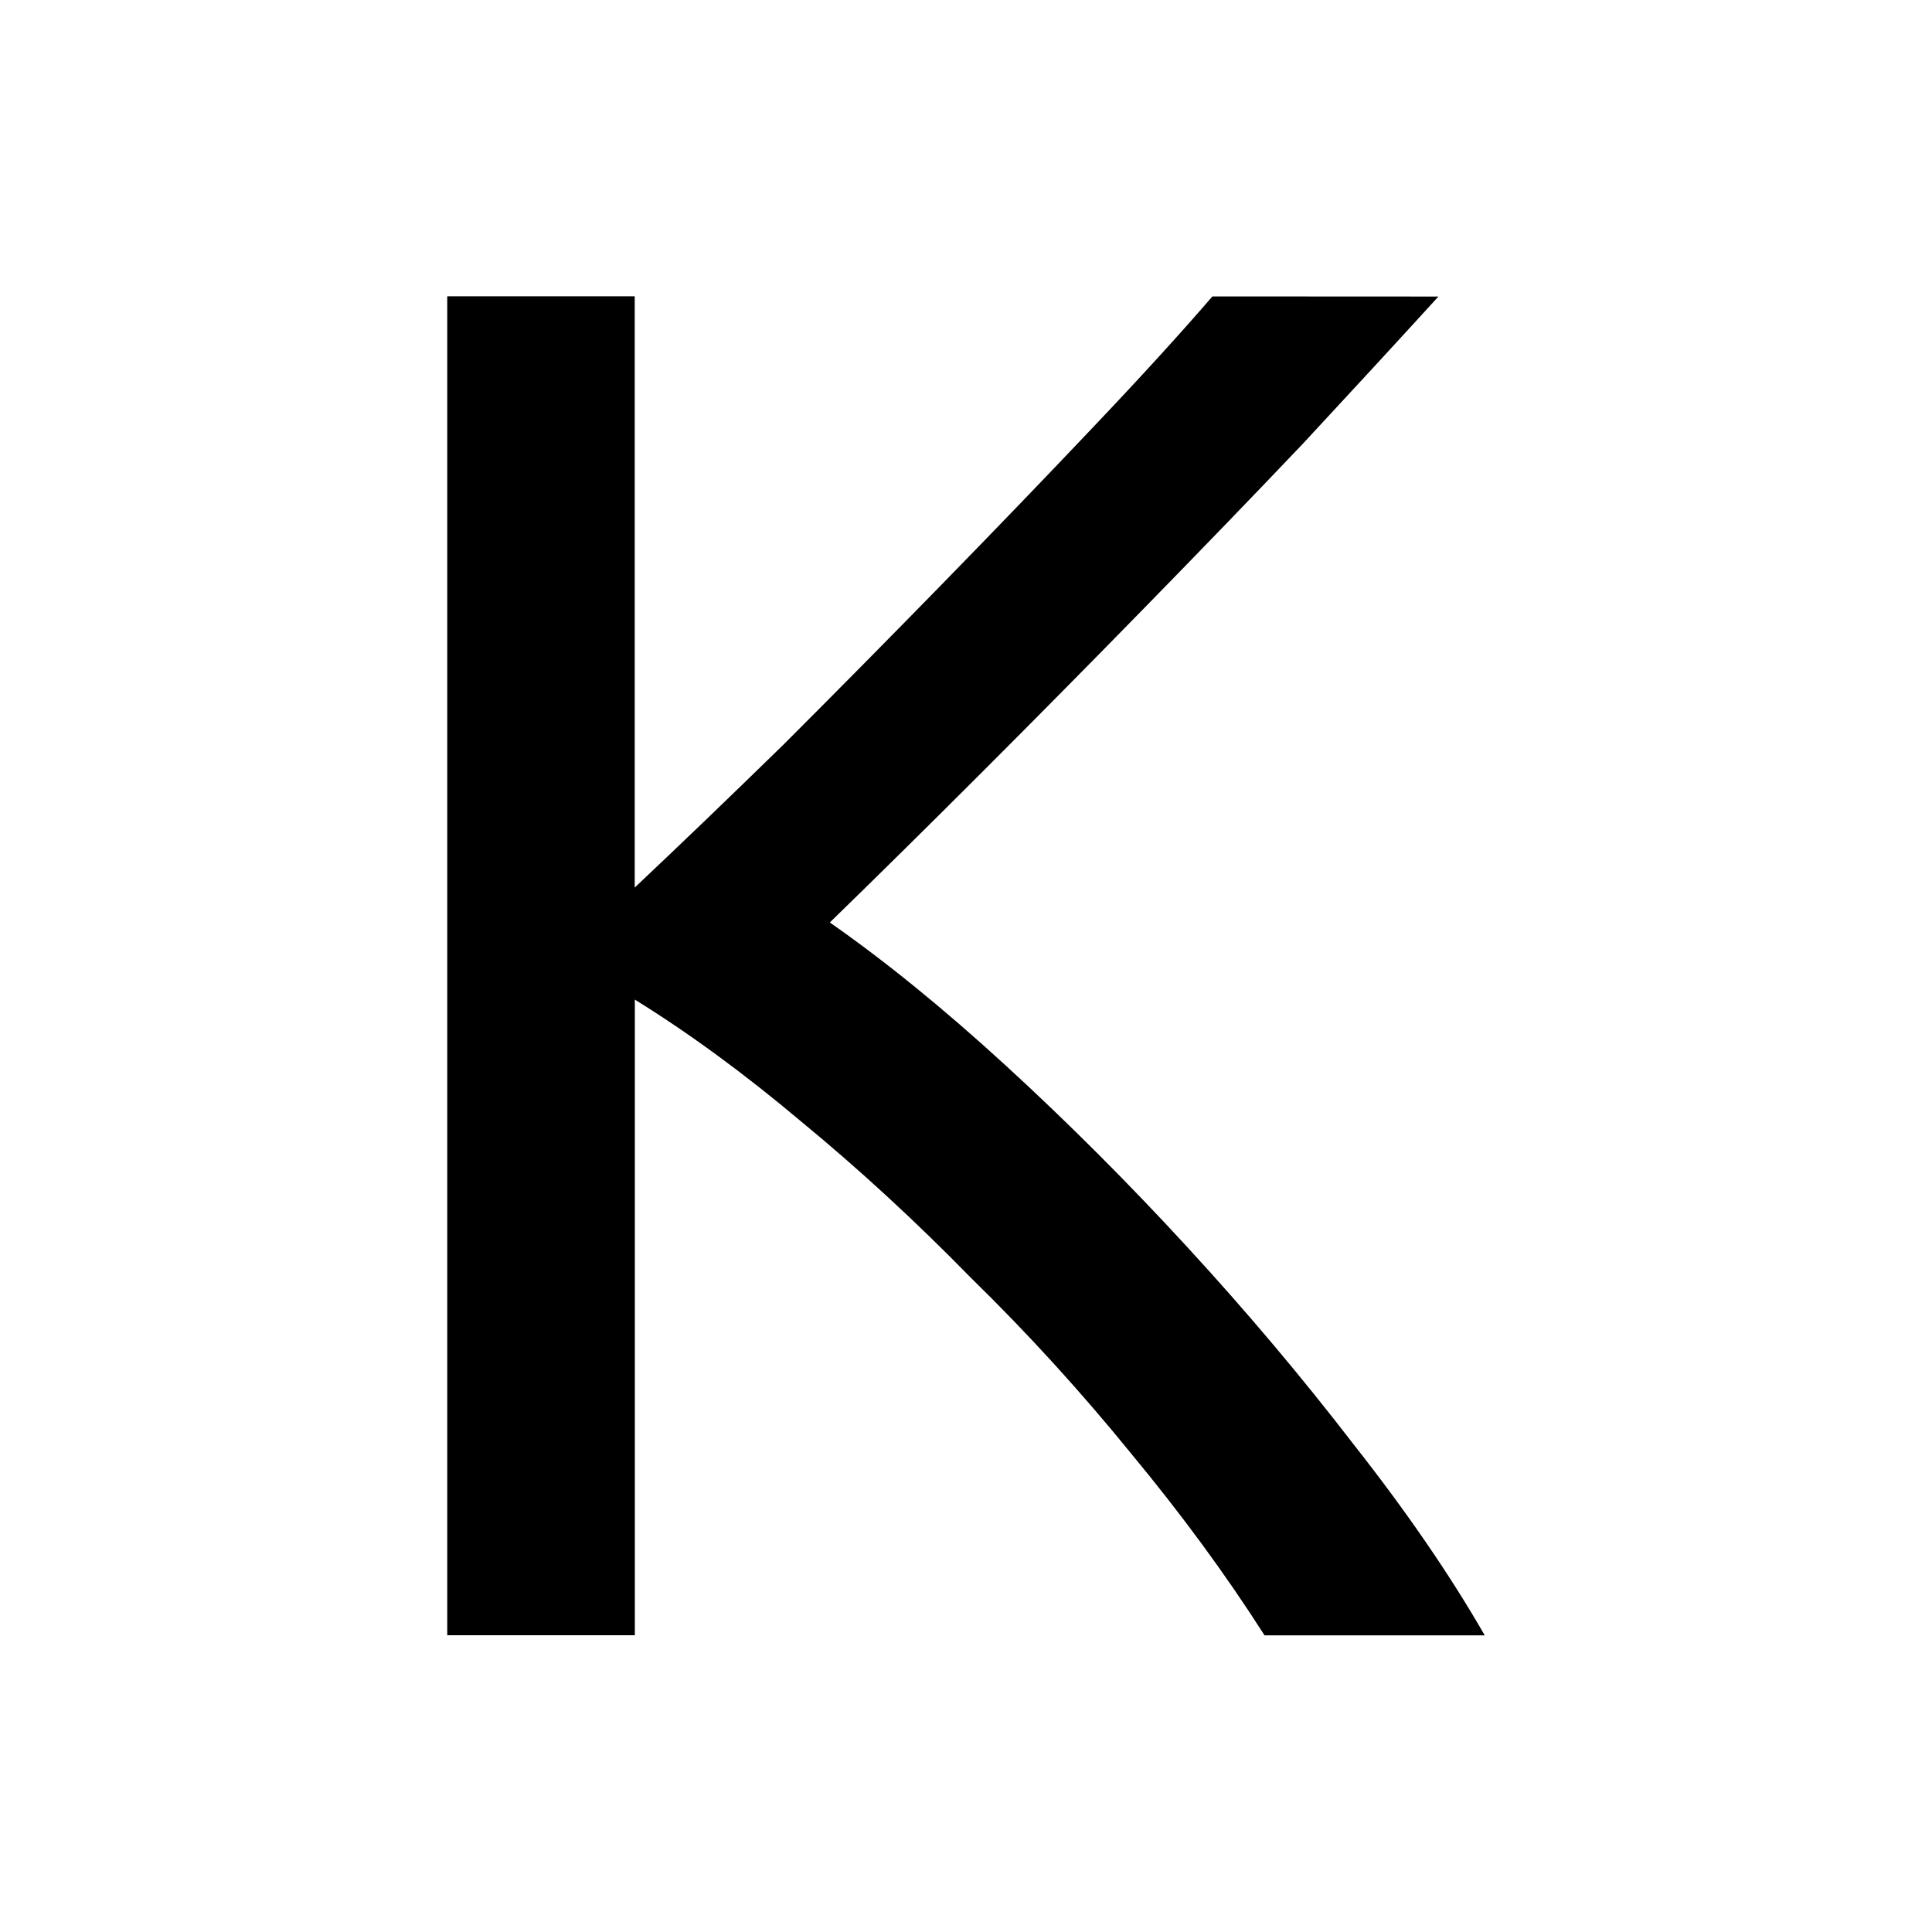 <?xml version="1.0" encoding="UTF-8" standalone="no"?>
<!-- Created with Inkscape (http://www.inkscape.org/) -->

<svg
   xmlns:dc="http://purl.org/dc/elements/1.1/"
   xmlns:cc="http://creativecommons.org/ns#"
   xmlns:rdf="http://www.w3.org/1999/02/22-rdf-syntax-ns#"
   xmlns:svg="http://www.w3.org/2000/svg"
   xmlns="http://www.w3.org/2000/svg"
   xmlns:sodipodi="http://sodipodi.sourceforge.net/DTD/sodipodi-0.dtd"
   xmlns:inkscape="http://www.inkscape.org/namespaces/inkscape"
   width="64"
   height="64"
   viewBox="0 0 16.933 16.933"
   version="1.1"
   id="svg5855"
   inkscape:version="0.92.4 (5da689c313, 2019-01-14)"
   sodipodi:docname="letter-k.svg">
  <defs
     id="defs5849" />
  <sodipodi:namedview
     id="base"
     pagecolor="#ffffff"
     bordercolor="#666666"
     borderopacity="1.0"
     inkscape:pageopacity="0.0"
     inkscape:pageshadow="2"
     inkscape:zoom="1.979899"
     inkscape:cx="76.585704"
     inkscape:cy="9.8252743"
     inkscape:document-units="mm"
     inkscape:current-layer="layer1"
     showgrid="true"
     units="px"
     inkscape:window-width="1680"
     inkscape:window-height="997"
     inkscape:window-x="-8"
     inkscape:window-y="-8"
     inkscape:window-maximized="1">
    <inkscape:grid
       type="xygrid"
       id="grid814" />
  </sodipodi:namedview>
  <g
     inkscape:label="Layer 1"
     inkscape:groupmode="layer"
     id="layer1"
     transform="translate(0,-280.067)">
    <g
       aria-label="K"
       style="font-style:normal;font-weight:normal;font-size:10.583px;line-height:1.25;font-family:sans-serif;letter-spacing:0px;word-spacing:0px;fill:#000000;fill-opacity:1;stroke:none;stroke-width:0.265"
       id="text6402">
      <path
         d="m 12.607,282.666 q -0.525,0.576 -1.185,1.287 -0.66,0.694 -1.389,1.439 -0.711,0.728 -1.422,1.439 -0.711,0.711 -1.338,1.321 0.728,0.508 1.541,1.253 0.813,0.745 1.592,1.592 0.779,0.847 1.456,1.727 0.694,0.881 1.151,1.676 h -1.93 q -0.508,-0.796 -1.168,-1.592 -0.66,-0.813 -1.405,-1.541 -0.728,-0.745 -1.49,-1.372 -0.745,-0.627 -1.456,-1.067 v 5.571 H 3.92 v -11.735 h 1.643 v 5.182 q 0.593,-0.559 1.304,-1.253 0.711,-0.711 1.405,-1.422 0.694,-0.711 1.304,-1.355 0.627,-0.66 1.05,-1.151 z"
         style="font-style:normal;font-variant:normal;font-weight:normal;font-stretch:normal;font-size:16.933px;font-family:Ubuntu;-inkscape-font-specification:Ubuntu;stroke-width:0.265"
         id="path831" />
    </g>
  </g>
</svg>
